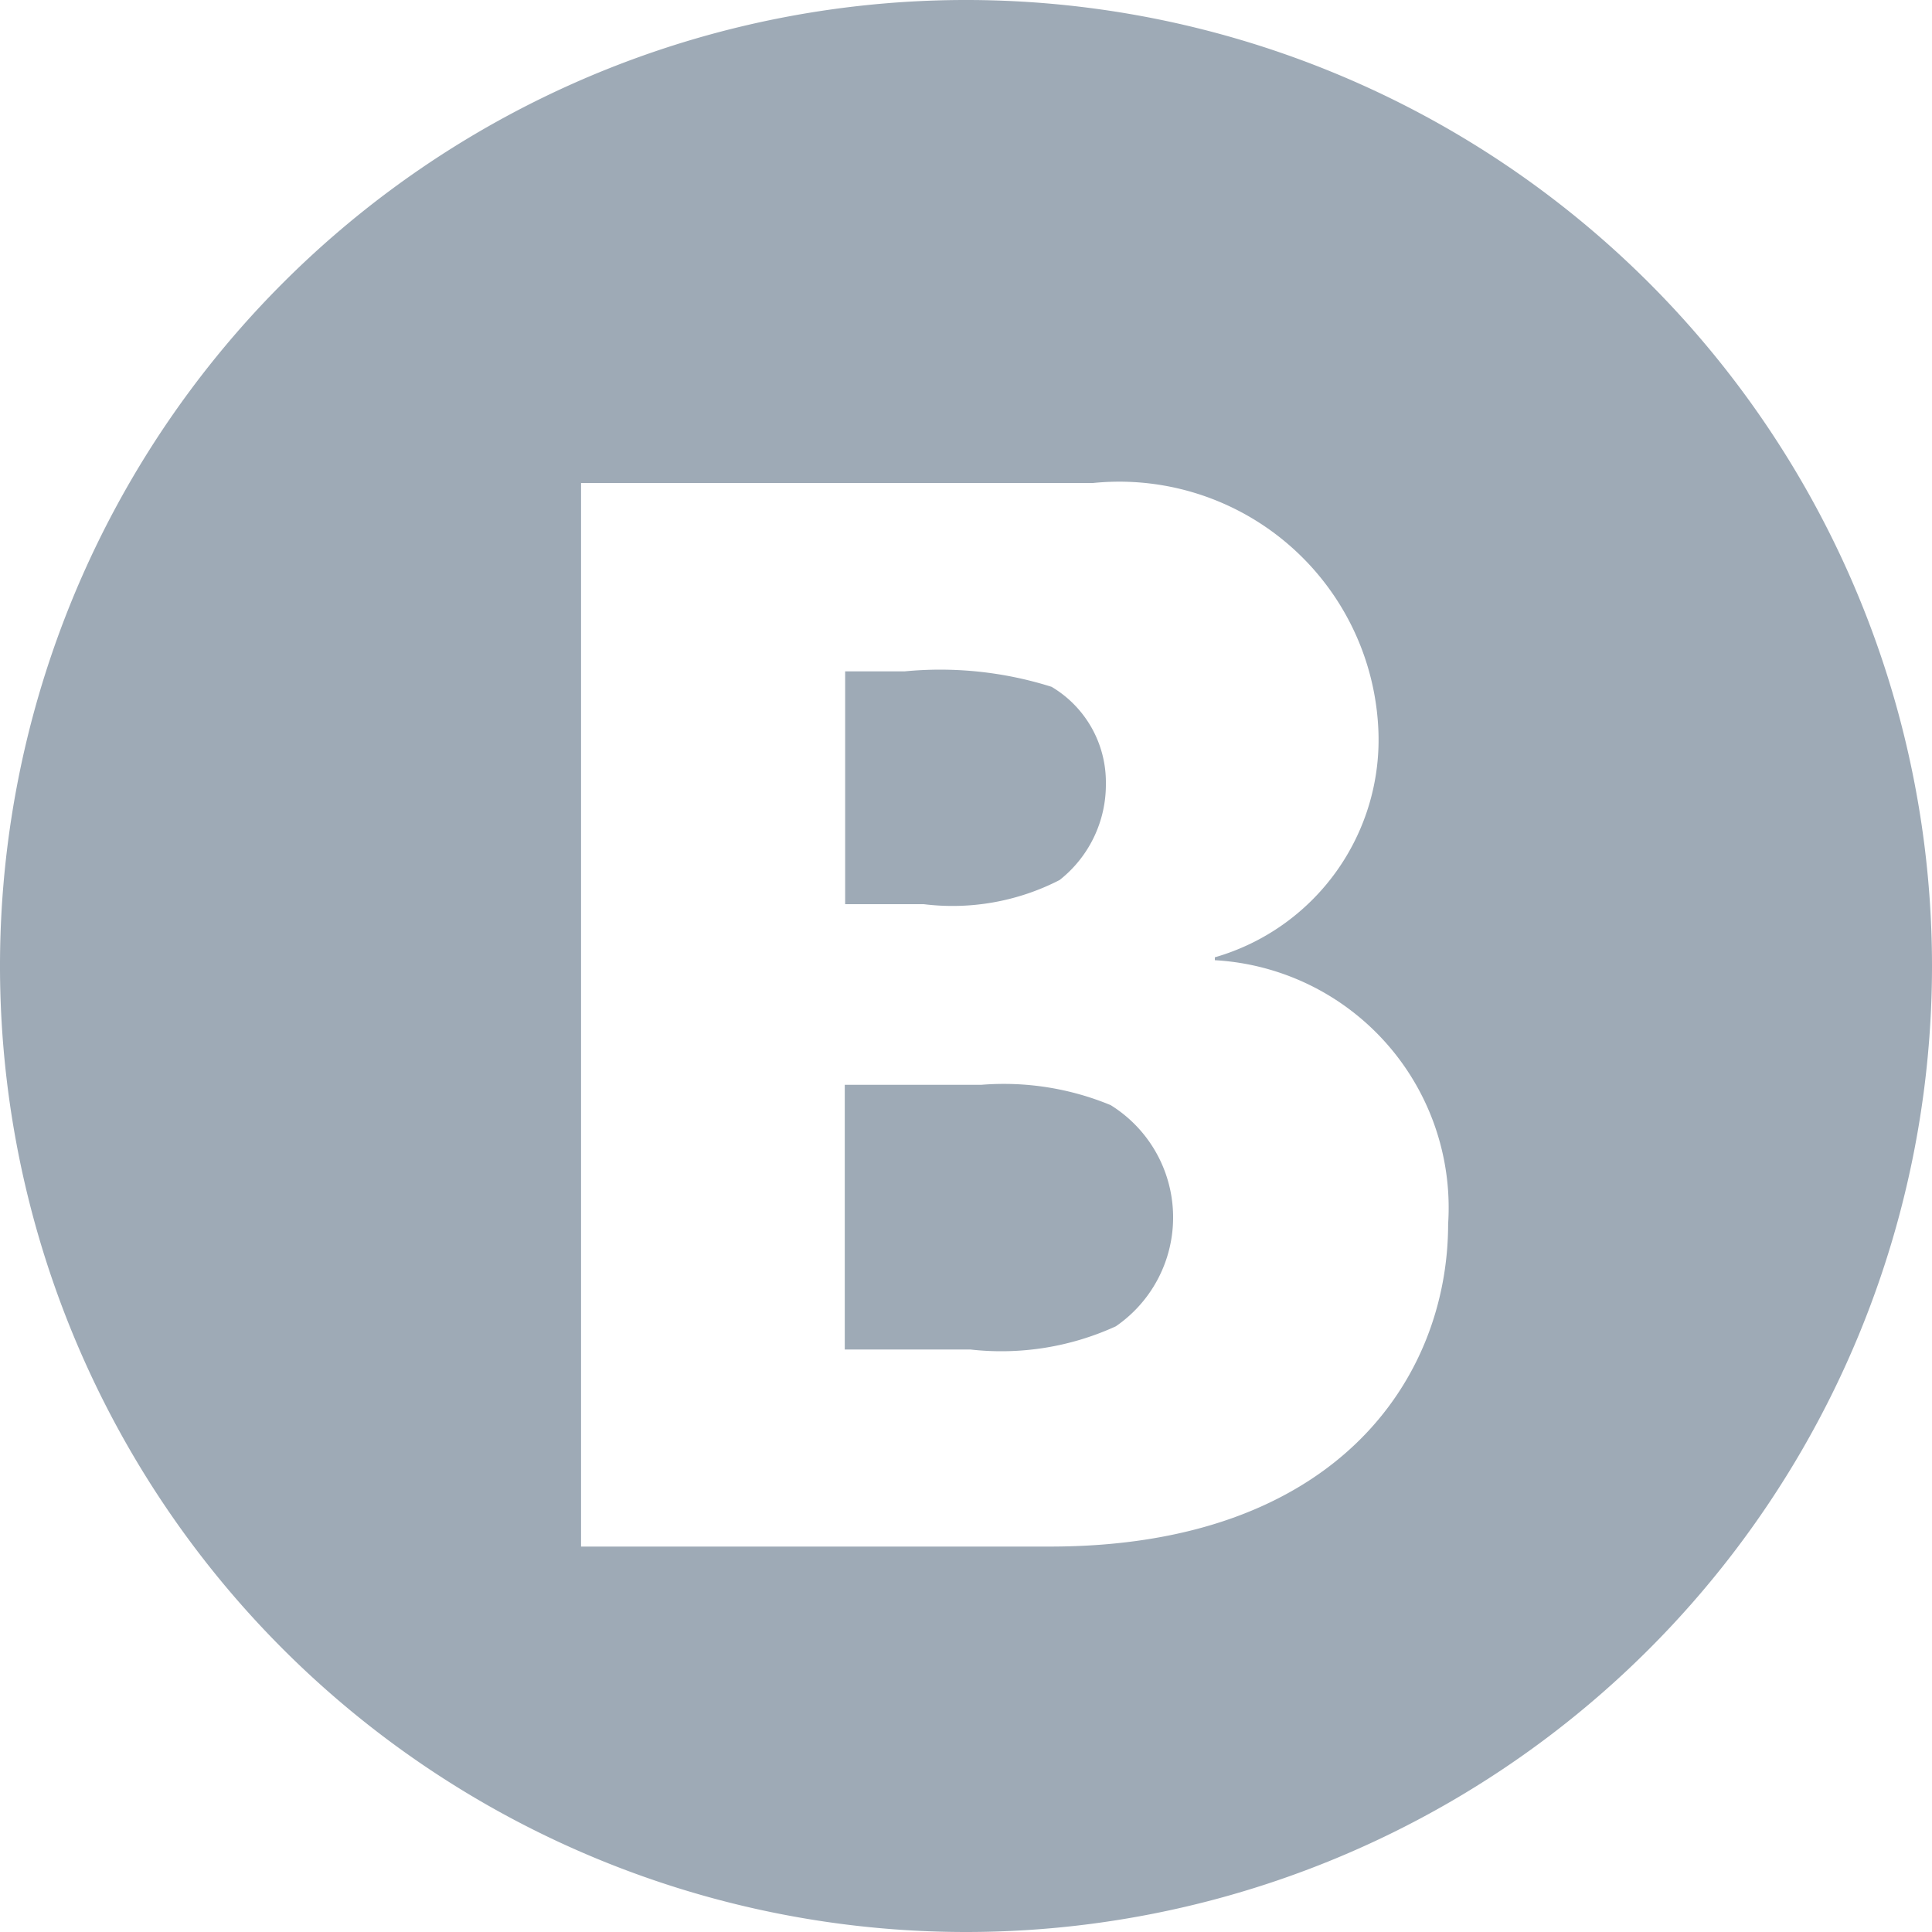 <svg xmlns="http://www.w3.org/2000/svg" width="20" height="20" viewBox="0 0 20 20">
  <defs>
    <style>
      .cls-1 {
        fill: #9eaab6;
        fill-rule: evenodd;
      }
    </style>
  </defs>
  <path id="header_vk" class="cls-1" d="M959,3204a10,10,0,1,1,10-10A10,10,0,0,1,959,3204Zm2.576-10.06v-0.03a2.343,2.343,0,0,0,1.692-2.37,2.685,2.685,0,0,0-2.953-2.54h-5.3v11.01h4.854c2.961,0,4.122-1.74,4.122-3.34A2.566,2.566,0,0,0,961.576,3193.94Zm-1.025,3.79a2.85,2.85,0,0,1-1.506.24h-1.3v-2.74h1.412a2.892,2.892,0,0,1,1.34.21A1.368,1.368,0,0,1,960.551,3197.73Zm-1.989-4.37h-0.813v-2.41h0.615a3.828,3.828,0,0,1,1.522.16,1.148,1.148,0,0,1,.562,1,1.257,1.257,0,0,1-.479,1A2.424,2.424,0,0,1,958.562,3193.36Z" transform="translate(-949 -3184)"/>
</svg>
